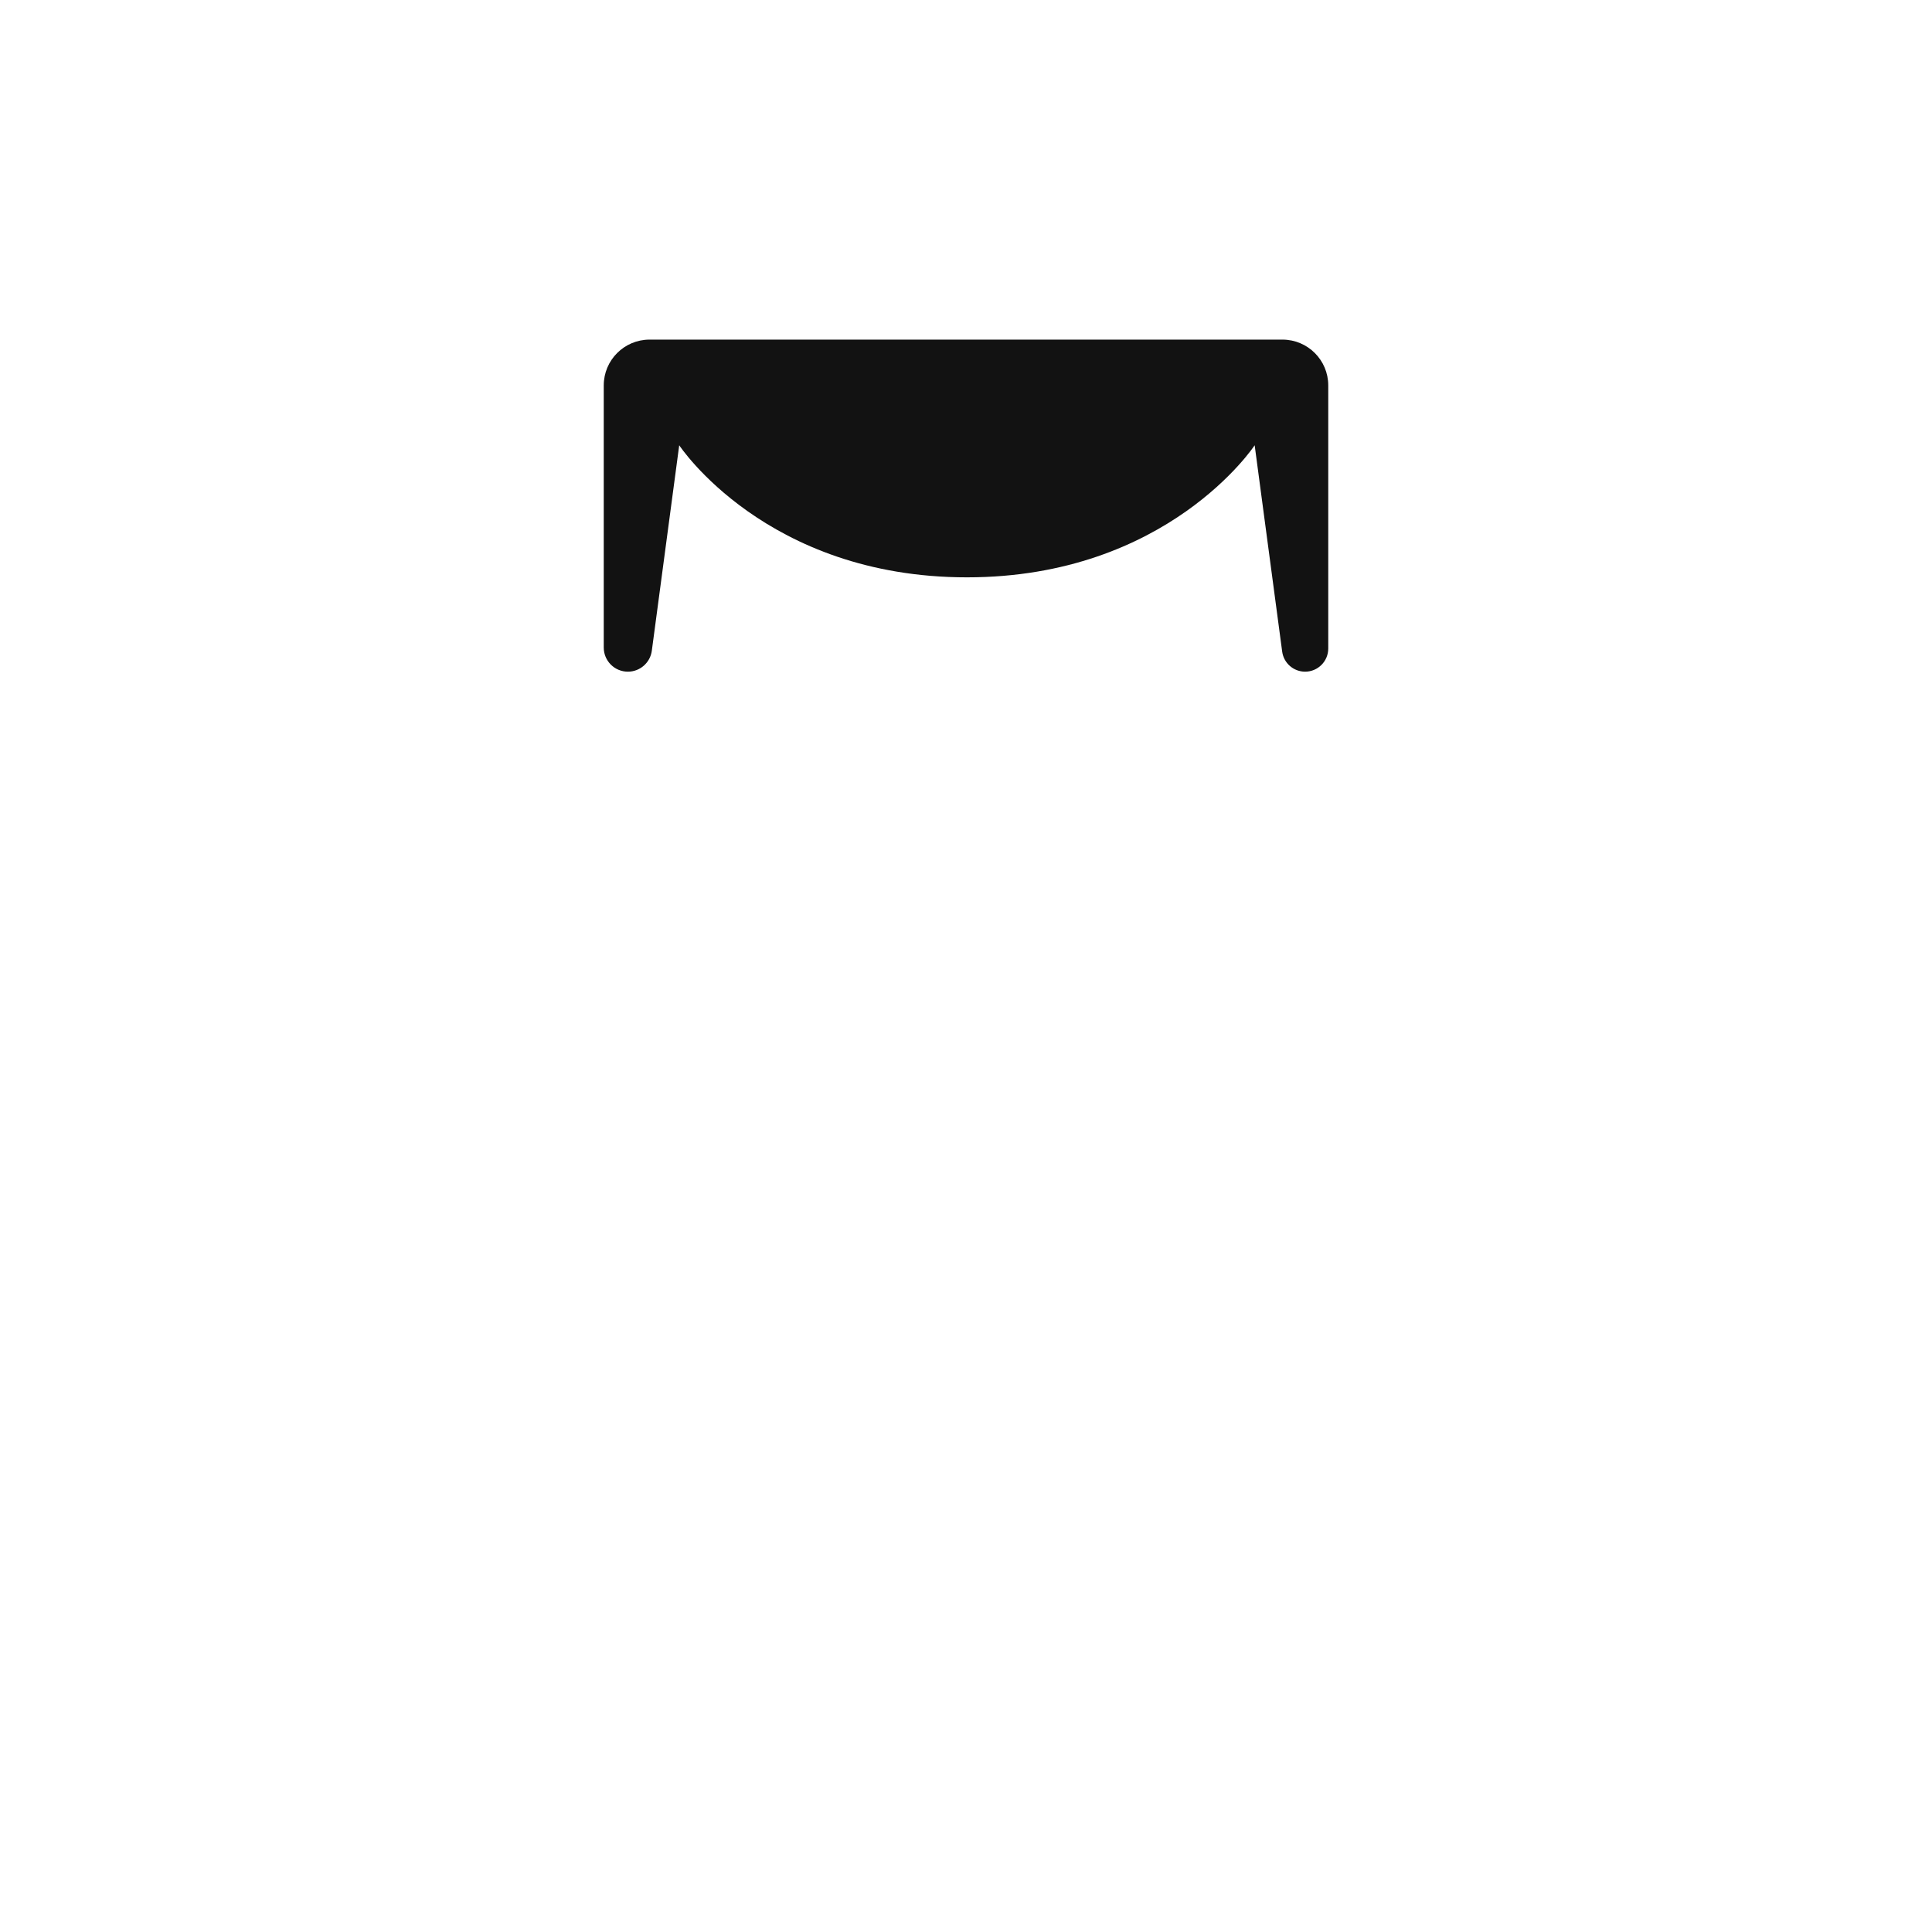 <svg width="512" height="512" viewBox="0 0 512 512" fill="none" xmlns="http://www.w3.org/2000/svg">
<path d="M160 102.138C160 95.434 165.434 90 172.138 90H339.862C346.566 90 352 95.434 352 102.138V171.868C352 175.255 349.255 178 345.868 178V178C342.795 178 340.197 175.725 339.79 172.679L332.5 118C332.5 118 309.5 153 256.25 153C203 153 180 118 180 118L172.74 172.447C172.317 175.626 169.605 178 166.398 178V178C162.865 178 160 175.135 160 171.602V102.138Z" fill="#121212"/>
</svg>
